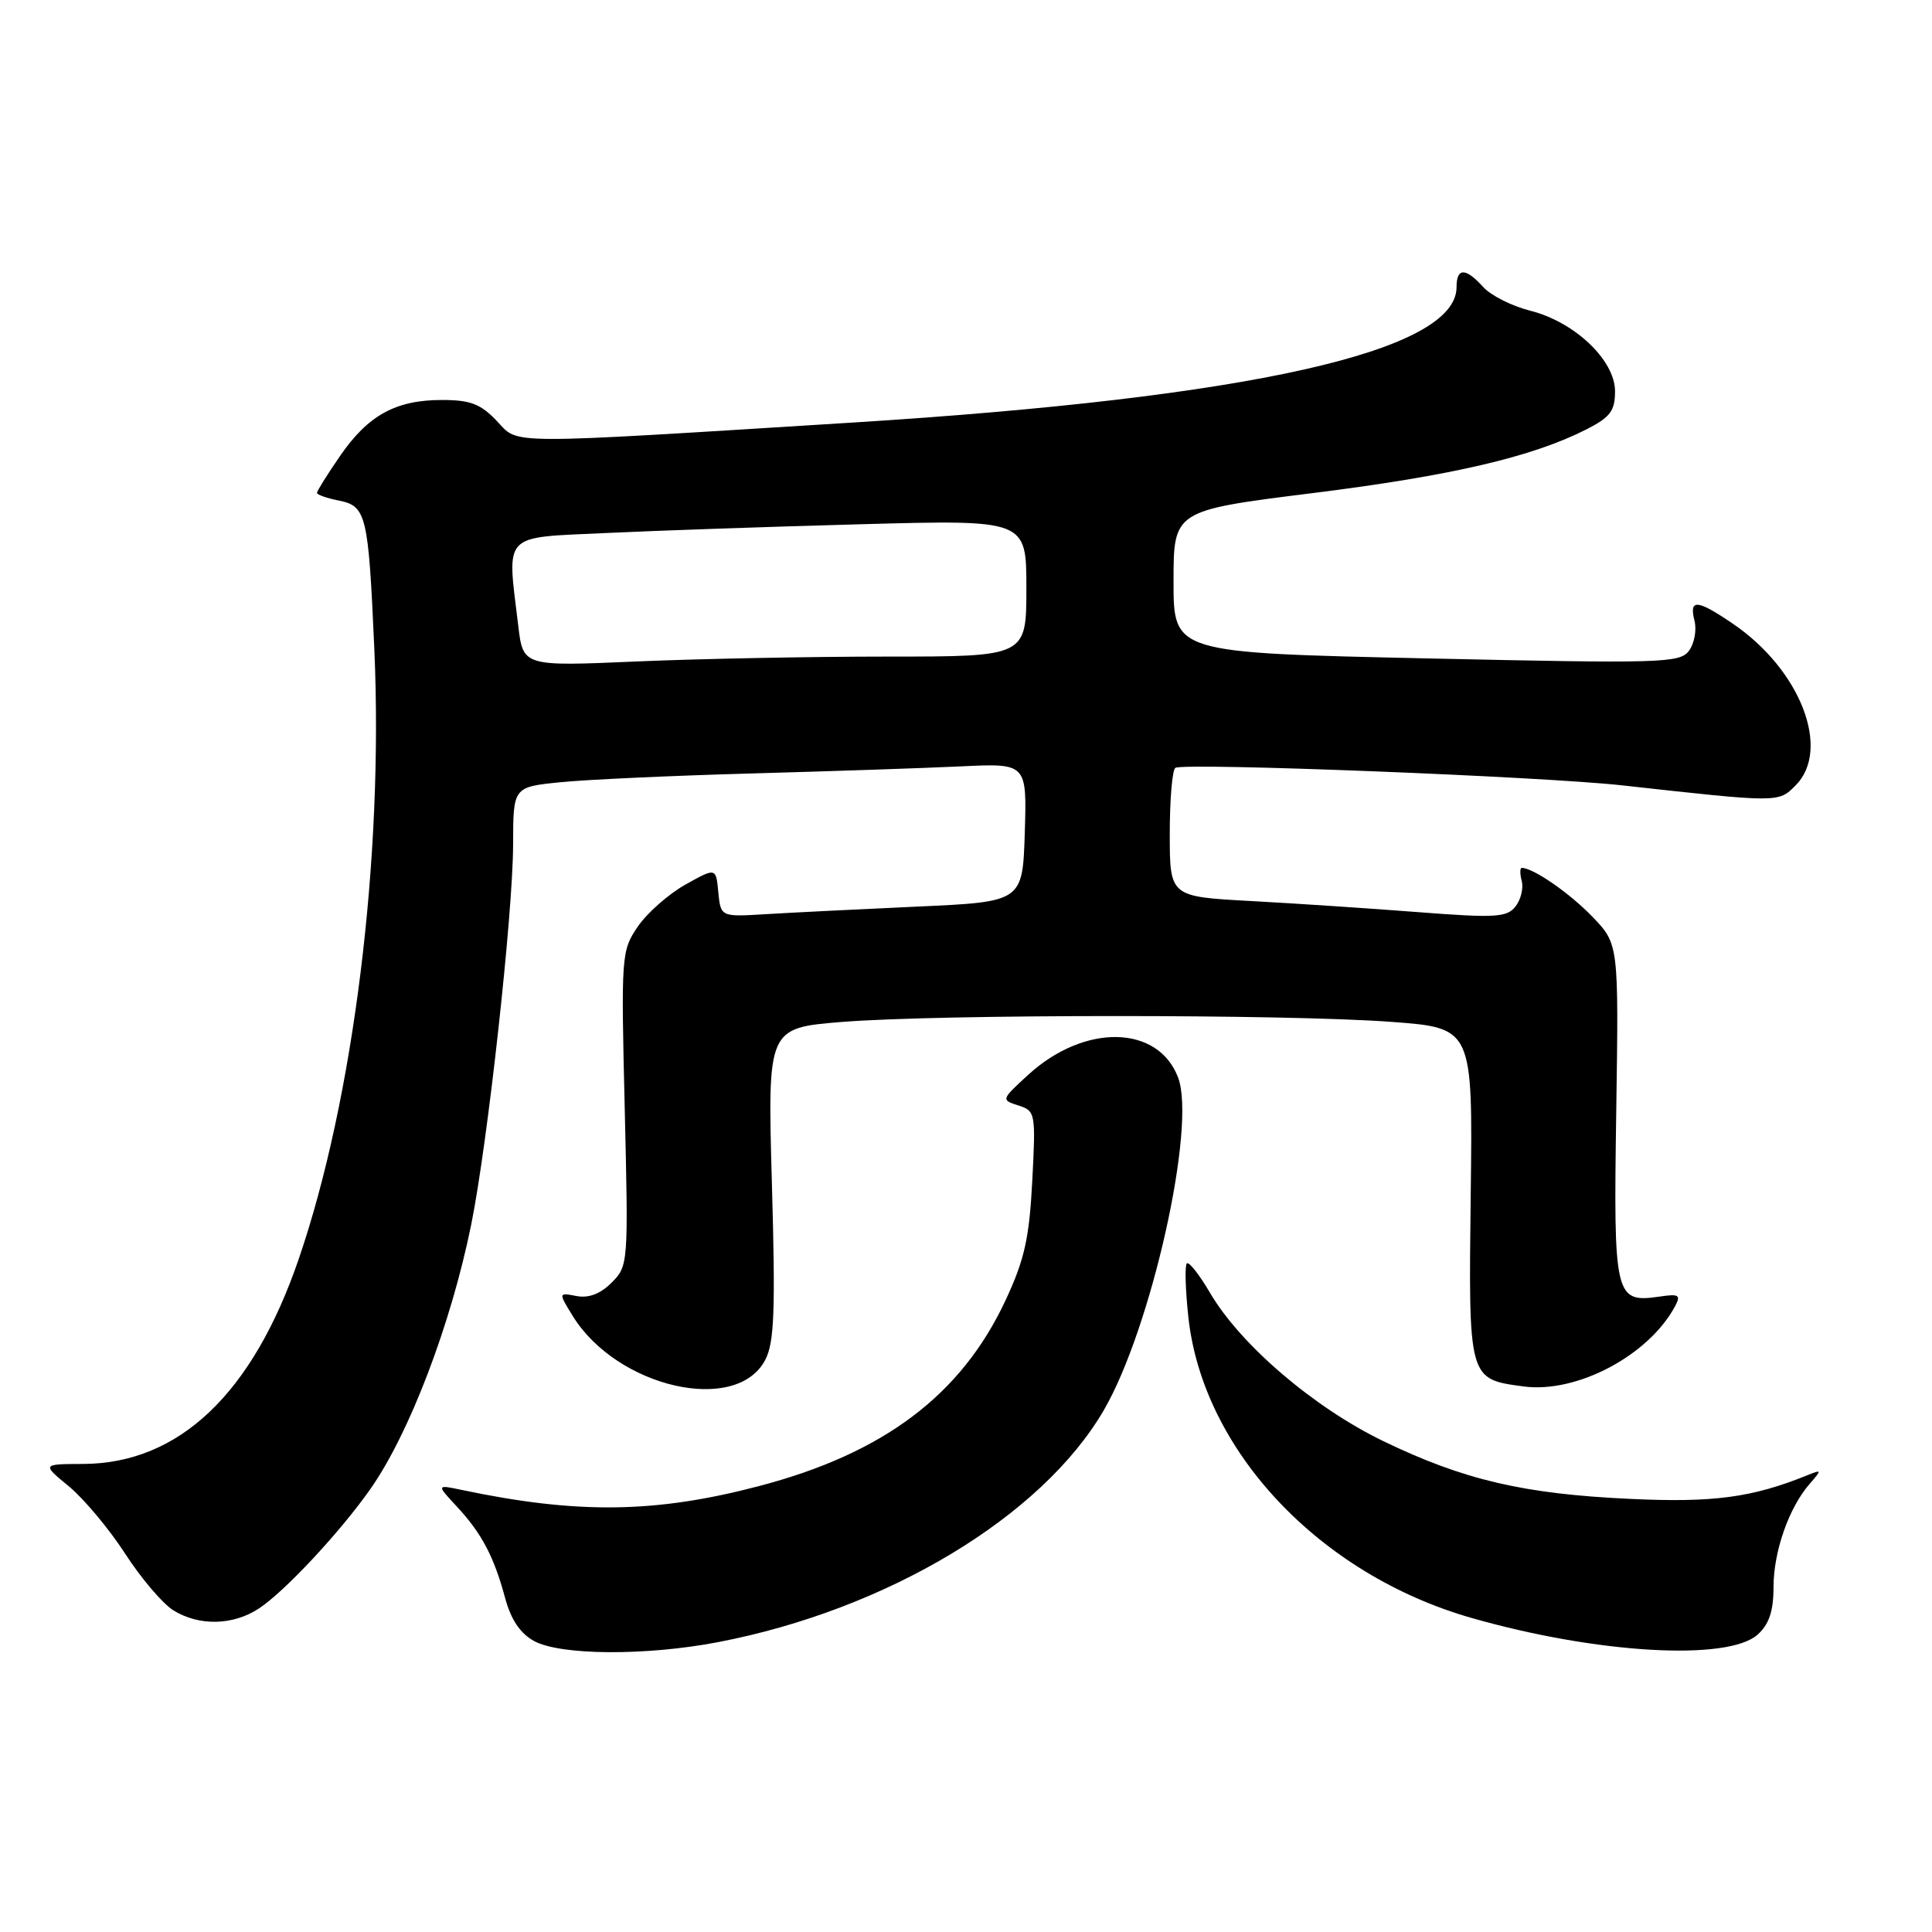 <?xml version="1.0" encoding="UTF-8" standalone="no"?>
<!DOCTYPE svg PUBLIC "-//W3C//DTD SVG 1.1//EN" "http://www.w3.org/Graphics/SVG/1.1/DTD/svg11.dtd" >
<svg xmlns="http://www.w3.org/2000/svg" xmlns:xlink="http://www.w3.org/1999/xlink" version="1.1" viewBox="0 0 256 256">
 <g >
 <path fill="currentColor"
d=" M 95.16 217.59 C 117.58 213.28 138.07 200.95 146.27 186.84 C 152.56 176.01 158.55 149.20 156.10 142.77 C 153.44 135.77 143.68 135.60 136.23 142.43 C 132.65 145.71 132.64 145.75 134.94 146.48 C 137.20 147.20 137.25 147.47 136.78 156.50 C 136.38 164.13 135.74 166.95 133.23 172.32 C 127.36 184.86 117.08 192.60 100.51 196.93 C 86.82 200.52 76.49 200.65 61.17 197.42 C 57.83 196.72 57.83 196.72 60.52 199.61 C 63.83 203.17 65.45 206.25 66.93 211.74 C 67.71 214.63 68.93 216.44 70.78 217.45 C 74.30 219.36 85.63 219.42 95.16 217.59 Z  M 232.91 216.58 C 234.42 215.21 235.00 213.48 235.00 210.31 C 235.00 205.59 237.04 199.76 239.79 196.62 C 241.42 194.75 241.41 194.70 239.50 195.47 C 232.18 198.44 227.02 199.13 216.00 198.61 C 201.88 197.96 193.95 196.10 183.30 190.96 C 174.08 186.50 164.37 178.19 160.33 171.30 C 158.92 168.89 157.53 167.13 157.26 167.41 C 156.98 167.68 157.07 170.87 157.46 174.49 C 159.36 192.18 174.83 208.63 195.00 214.39 C 211.59 219.13 228.98 220.14 232.91 216.58 Z  M 34.31 213.13 C 37.73 210.88 45.06 203.02 49.08 197.30 C 54.24 189.95 59.75 175.50 62.43 162.30 C 64.62 151.50 67.97 121.09 67.99 111.89 C 68.00 104.28 68.00 104.28 74.25 103.65 C 77.69 103.30 89.05 102.78 99.50 102.49 C 109.95 102.20 122.45 101.78 127.29 101.55 C 136.07 101.13 136.07 101.13 135.79 110.31 C 135.50 119.50 135.50 119.50 121.50 120.13 C 113.80 120.48 104.80 120.93 101.50 121.13 C 95.50 121.50 95.50 121.50 95.18 118.22 C 94.87 114.95 94.87 114.95 90.81 117.22 C 88.57 118.48 85.74 120.98 84.51 122.78 C 82.33 125.98 82.29 126.57 82.78 146.89 C 83.27 167.45 83.25 167.75 81.04 169.96 C 79.55 171.45 78.00 172.04 76.39 171.73 C 73.98 171.27 73.98 171.27 75.90 174.39 C 81.79 183.90 97.63 187.49 101.41 180.17 C 102.60 177.87 102.76 173.65 102.28 156.79 C 101.70 136.21 101.70 136.21 111.60 135.41 C 124.50 134.38 170.47 134.37 184.32 135.40 C 195.15 136.20 195.15 136.20 194.88 158.12 C 194.58 182.83 194.55 182.73 201.87 183.71 C 208.92 184.66 218.46 179.61 221.95 173.09 C 222.75 171.60 222.47 171.42 219.93 171.80 C 213.96 172.67 213.79 171.94 214.16 147.36 C 214.49 125.10 214.49 125.10 211.00 121.47 C 208.00 118.35 203.16 115.00 201.64 115.00 C 201.39 115.00 201.39 115.79 201.64 116.75 C 201.89 117.71 201.51 119.23 200.80 120.13 C 199.66 121.56 198.12 121.65 188.00 120.87 C 181.68 120.38 171.66 119.71 165.75 119.39 C 155.00 118.81 155.00 118.81 155.00 110.46 C 155.00 105.87 155.34 101.95 155.75 101.74 C 157.15 101.04 204.42 102.89 215.00 104.07 C 235.75 106.37 235.63 106.37 237.91 104.09 C 242.68 99.32 238.57 88.72 229.59 82.63 C 224.86 79.41 223.79 79.33 224.53 82.25 C 224.84 83.49 224.51 85.28 223.79 86.24 C 222.59 87.86 220.17 87.93 189.00 87.24 C 155.50 86.50 155.50 86.50 155.50 77.07 C 155.50 67.64 155.50 67.64 174.00 65.33 C 192.40 63.03 203.05 60.54 210.24 56.88 C 213.37 55.28 214.00 54.44 214.00 51.85 C 214.00 47.73 208.65 42.65 202.76 41.17 C 200.34 40.56 197.54 39.15 196.53 38.03 C 194.19 35.44 193.00 35.45 193.00 38.05 C 193.00 46.56 165.66 52.69 113.00 55.99 C 66.21 58.91 68.81 58.92 65.85 55.80 C 63.69 53.52 62.34 53.00 58.55 53.00 C 52.44 53.00 48.77 55.02 45.05 60.43 C 43.37 62.87 42.00 65.06 42.00 65.31 C 42.00 65.55 43.29 66.01 44.87 66.32 C 48.55 67.06 48.81 68.15 49.60 86.00 C 50.83 113.67 46.86 145.63 39.56 166.89 C 33.45 184.69 23.71 193.93 11.02 193.98 C 5.54 194.00 5.54 194.00 9.14 196.96 C 11.11 198.59 14.46 202.59 16.57 205.85 C 18.68 209.12 21.56 212.50 22.96 213.37 C 26.37 215.49 30.89 215.39 34.31 213.13 Z  M 68.67 82.90 C 67.17 70.46 66.40 71.28 80.25 70.63 C 86.99 70.31 102.29 69.78 114.25 69.46 C 136.00 68.87 136.00 68.87 136.00 77.93 C 136.00 87.00 136.00 87.00 117.66 87.00 C 107.57 87.00 92.57 87.29 84.32 87.65 C 69.31 88.30 69.31 88.30 68.67 82.90 Z "/>
</g>
</svg>